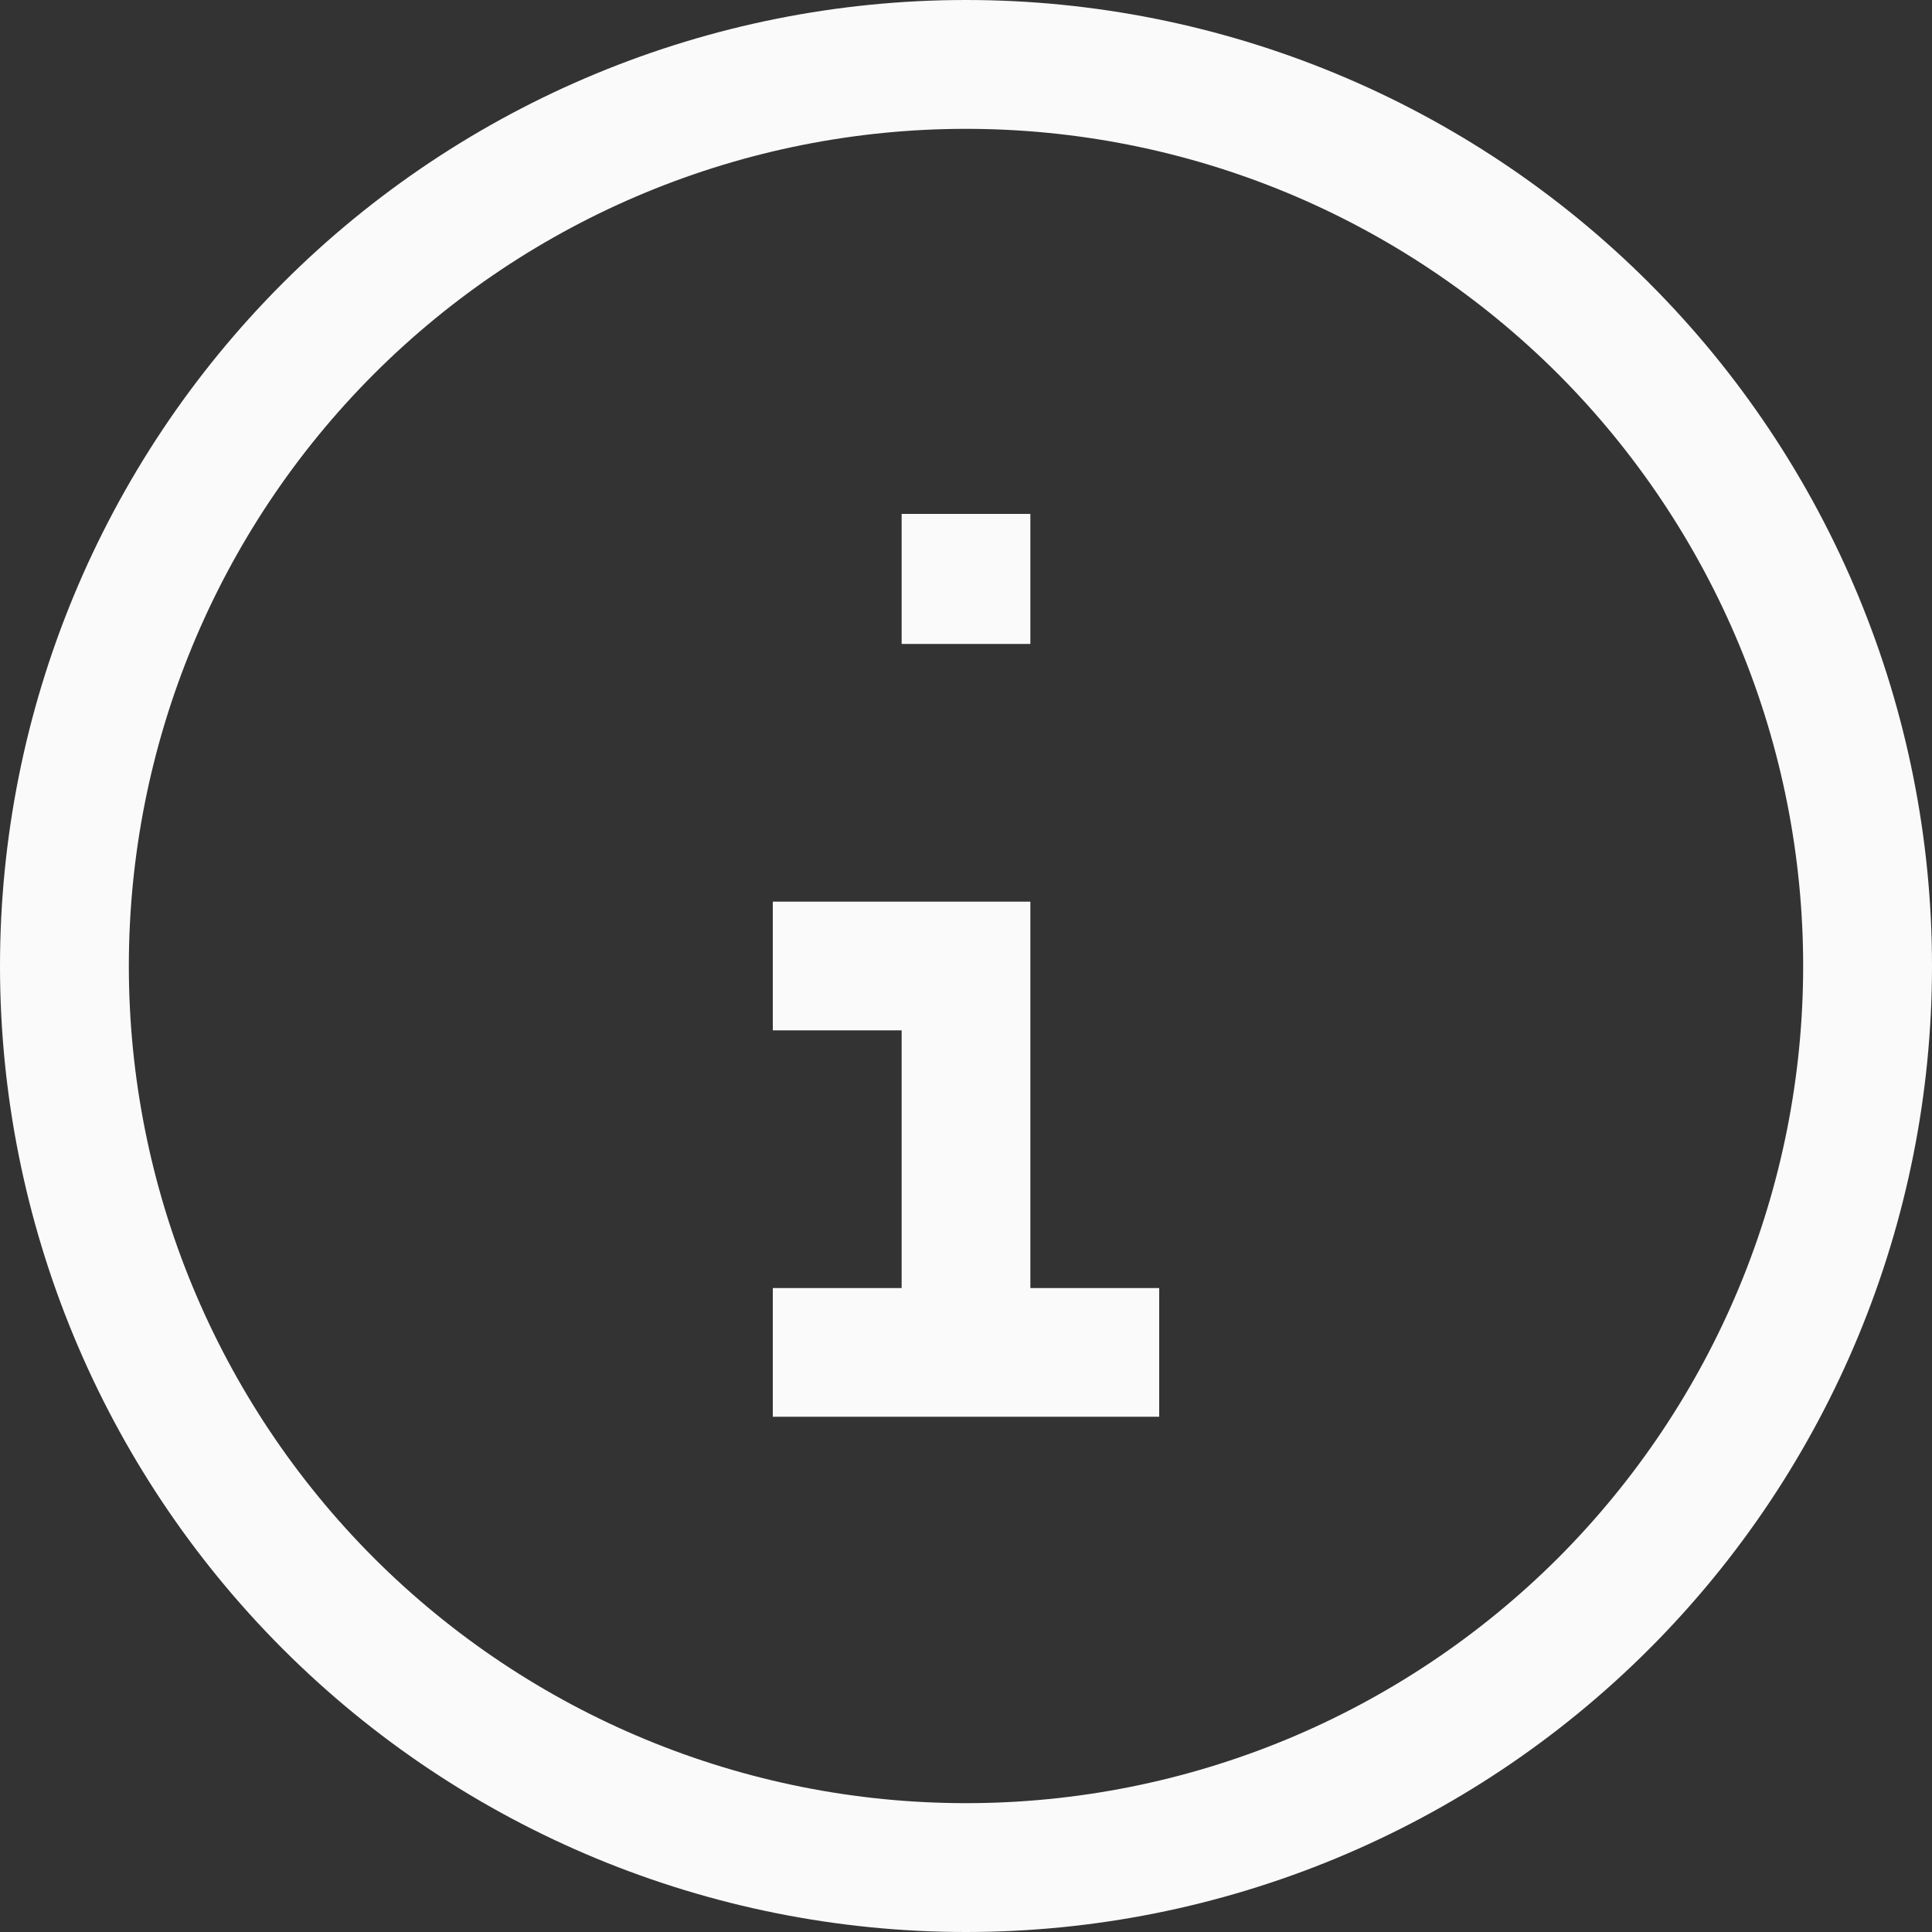 <svg width="16" height="16" viewBox="0 0 16 16" fill="none" xmlns="http://www.w3.org/2000/svg">
<rect x="0" y="0" width="16" height="16" fill="#333333" stroke="none"/>
<path d="M7.467 4.8V5.333H8.533V4.8H7.467ZM8.533 4.789V4.256H7.467V4.789H8.533ZM8.533 11.733V7.467H7.467V11.733H8.533ZM8.533 4.8V4.789H7.467V4.8H8.533ZM6.4 8.533H8V7.467H6.4V8.533ZM6.4 11.733H9.6V10.667H6.4V11.733ZM8 1.067C8.911 1.067 9.812 1.246 10.653 1.594C11.495 1.943 12.259 2.454 12.903 3.097C13.546 3.741 14.057 4.506 14.406 5.347C14.754 6.188 14.933 7.09 14.933 8H16C16 5.878 15.157 3.843 13.657 2.343C12.157 0.843 10.122 0 8 0V1.067ZM1.067 8C1.067 6.161 1.797 4.398 3.097 3.097C4.398 1.797 6.161 1.067 8 1.067V0C5.878 0 3.843 0.843 2.343 2.343C0.843 3.843 0 5.878 0 8H1.067ZM8 14.933C6.161 14.933 4.398 14.203 3.097 12.903C1.797 11.602 1.067 9.839 1.067 8H0C0 10.122 0.843 12.157 2.343 13.657C3.843 15.157 5.878 16 8 16V14.933ZM8 16C10.122 16 12.157 15.157 13.657 13.657C15.157 12.157 16 10.122 16 8H14.933C14.933 8.911 14.754 9.812 14.406 10.653C14.057 11.495 13.546 12.259 12.903 12.903C12.259 13.546 11.495 14.057 10.653 14.406C9.812 14.754 8.911 14.933 8 14.933V16Z" fill="#FAFAFA"/>
</svg>
